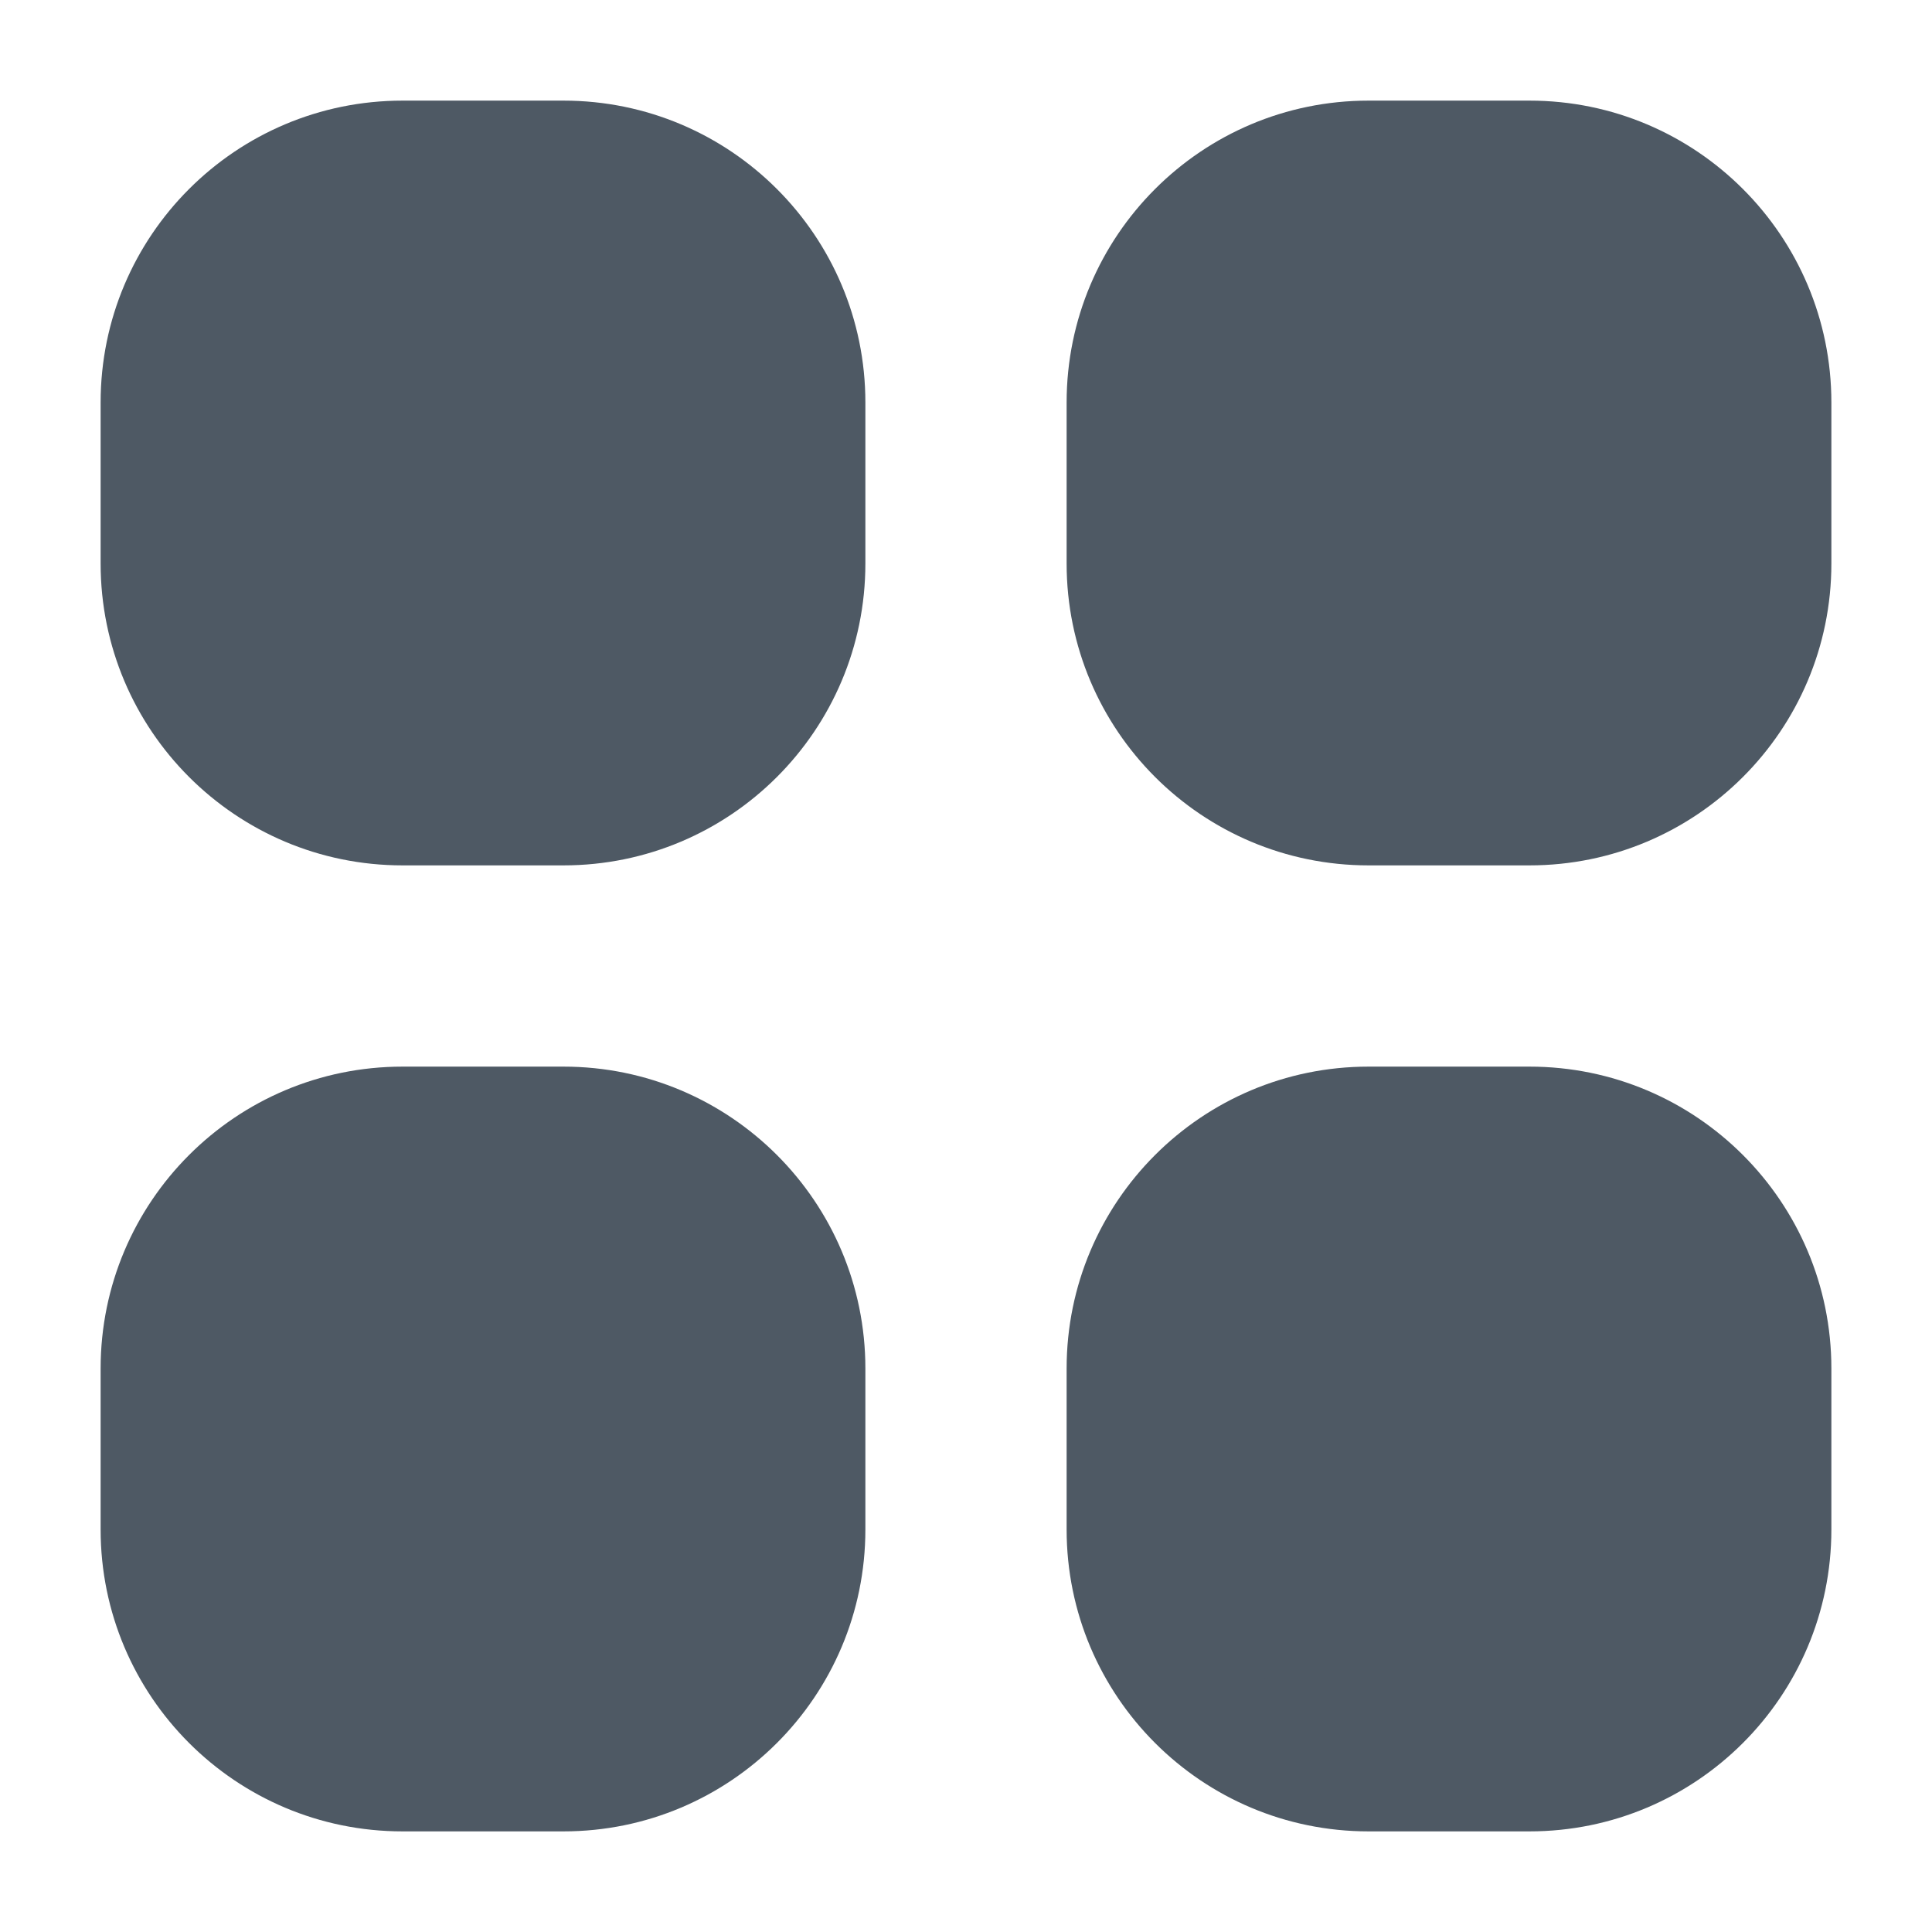 <svg width="24" height="24" viewBox="0 0 24 24" fill="none" xmlns="http://www.w3.org/2000/svg">
<path fill-rule="evenodd" clip-rule="evenodd" d="M5 2C3.343 2 2 3.343 2 5V7C2 8.657 3.343 10 5 10H7C8.657 10 10 8.657 10 7V5C10 3.343 8.657 2 7 2H5ZM5 14C3.343 14 2 15.343 2 17V19C2 20.657 3.343 22 5 22H7C8.657 22 10 20.657 10 19V17C10 15.343 8.657 14 7 14H5ZM14 17C14 15.343 15.343 14 17 14H19C20.657 14 22 15.343 22 17V19C22 20.657 20.657 22 19 22H17C15.343 22 14 20.657 14 19V17ZM17 2C15.343 2 14 3.343 14 5V7C14 8.657 15.343 10 17 10H19C20.657 10 22 8.657 22 7V5C22 3.343 20.657 2 19 2H17Z" fill="#4E5964"/>
<path d="M2.75 5C2.75 3.757 3.757 2.75 5 2.75V1.25C2.929 1.25 1.25 2.929 1.25 5H2.75ZM2.75 7V5H1.25V7H2.75ZM5 9.25C3.757 9.25 2.75 8.243 2.75 7H1.25C1.25 9.071 2.929 10.75 5 10.75V9.25ZM7 9.25H5V10.75H7V9.25ZM9.25 7C9.25 8.243 8.243 9.25 7 9.25V10.75C9.071 10.75 10.75 9.071 10.75 7H9.25ZM9.25 5V7H10.75V5H9.25ZM7 2.75C8.243 2.75 9.25 3.757 9.25 5H10.75C10.75 2.929 9.071 1.25 7 1.25V2.75ZM5 2.75H7V1.25H5V2.75ZM2.75 17C2.75 15.757 3.757 14.75 5 14.75V13.25C2.929 13.25 1.25 14.929 1.25 17H2.75ZM2.75 19V17H1.25V19H2.75ZM5 21.25C3.757 21.25 2.75 20.243 2.75 19H1.25C1.25 21.071 2.929 22.75 5 22.75V21.25ZM7 21.25H5V22.75H7V21.25ZM9.25 19C9.25 20.243 8.243 21.25 7 21.25V22.75C9.071 22.75 10.75 21.071 10.75 19H9.25ZM9.25 17V19H10.75V17H9.25ZM7 14.75C8.243 14.75 9.25 15.757 9.25 17H10.75C10.75 14.929 9.071 13.25 7 13.25V14.75ZM5 14.75H7V13.25H5V14.75ZM17 13.25C14.929 13.25 13.25 14.929 13.25 17H14.75C14.75 15.757 15.757 14.75 17 14.75V13.25ZM19 13.25H17V14.75H19V13.25ZM22.75 17C22.75 14.929 21.071 13.25 19 13.25V14.75C20.243 14.75 21.25 15.757 21.25 17H22.75ZM22.75 19V17H21.25V19H22.75ZM19 22.75C21.071 22.75 22.75 21.071 22.75 19H21.25C21.25 20.243 20.243 21.25 19 21.25V22.75ZM17 22.75H19V21.25H17V22.75ZM13.25 19C13.25 21.071 14.929 22.75 17 22.75V21.25C15.757 21.25 14.75 20.243 14.75 19H13.25ZM13.25 17V19H14.75V17H13.25ZM14.75 5C14.75 3.757 15.757 2.75 17 2.75V1.25C14.929 1.25 13.25 2.929 13.25 5H14.75ZM14.75 7V5H13.25V7H14.75ZM17 9.25C15.757 9.25 14.75 8.243 14.75 7H13.25C13.25 9.071 14.929 10.75 17 10.75V9.25ZM19 9.25H17V10.75H19V9.25ZM21.25 7C21.25 8.243 20.243 9.25 19 9.25V10.75C21.071 10.75 22.75 9.071 22.75 7H21.25ZM21.25 5V7H22.75V5H21.25ZM19 2.75C20.243 2.75 21.25 3.757 21.25 5H22.75C22.75 2.929 21.071 1.25 19 1.25V2.75ZM17 2.75H19V1.25H17V2.75Z" fill="#4E5964"/>
</svg>
